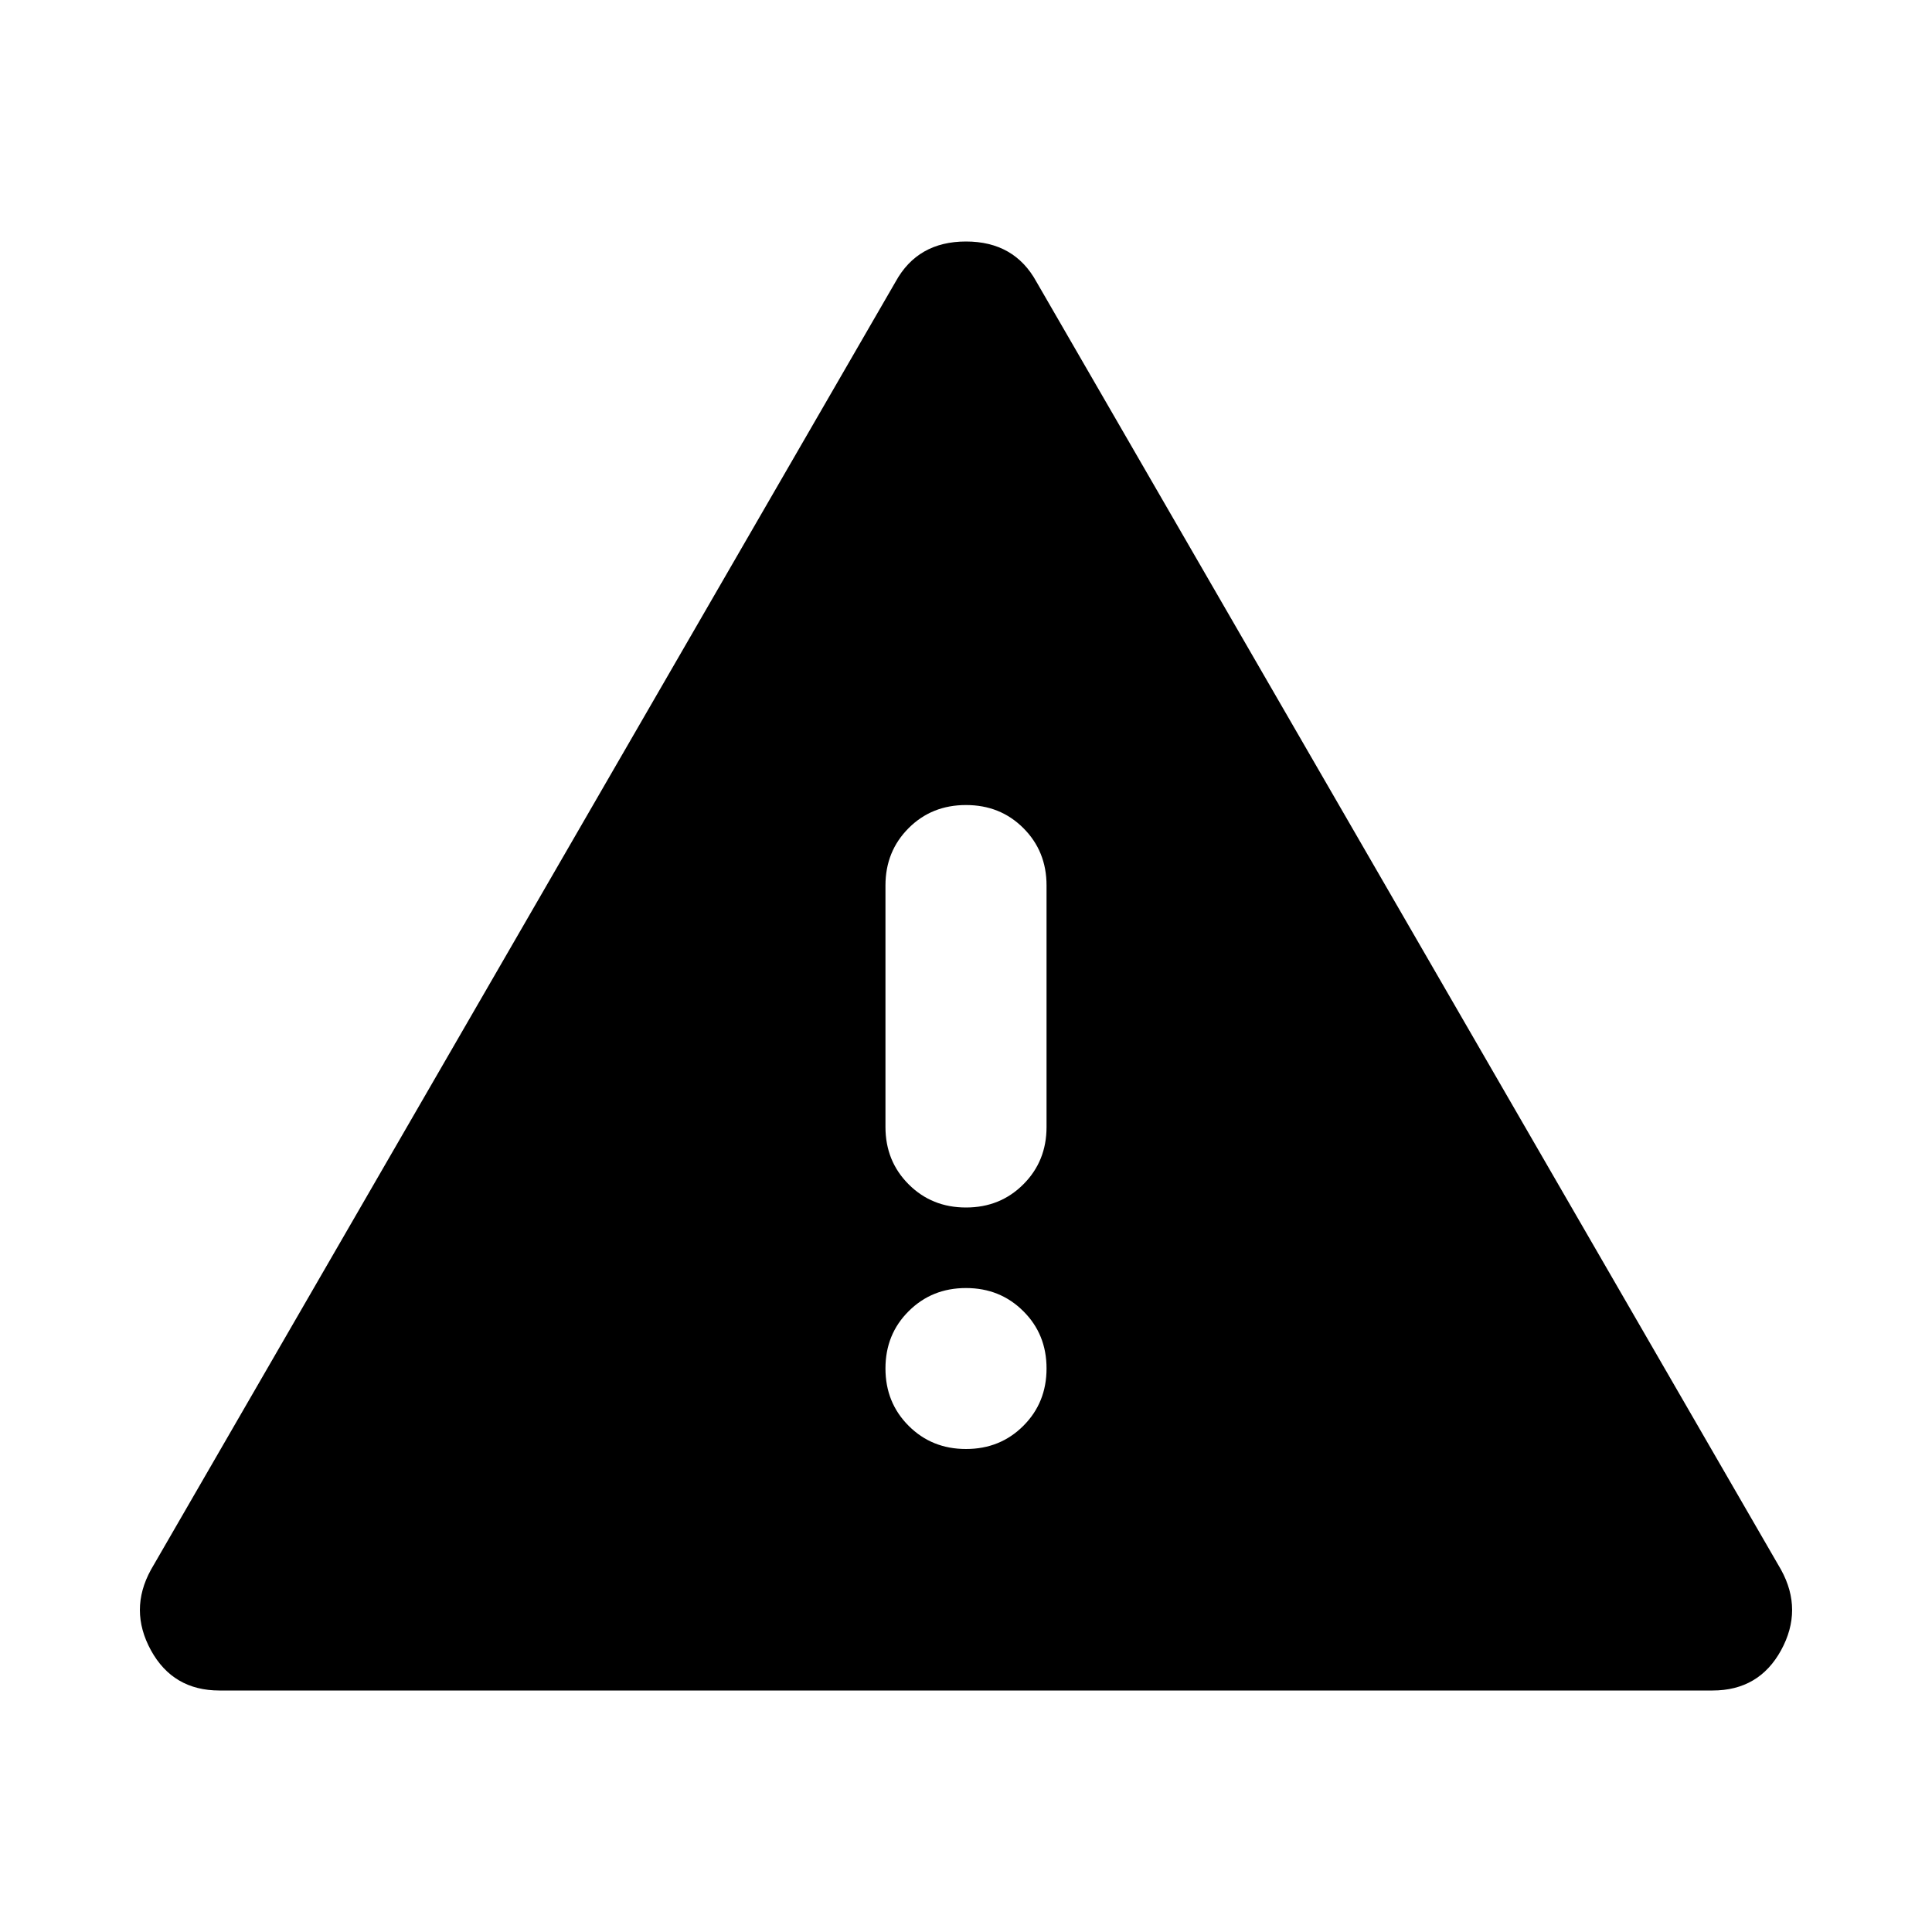 <svg width="16" height="16" viewBox="0 0 16 16" fill="none" xmlns="http://www.w3.org/2000/svg">
<path d="M1.817 14C1.561 14 1.372 13.889 1.25 13.667C1.128 13.444 1.128 13.222 1.25 13L7.417 2.333C7.539 2.111 7.733 2 8 2C8.267 2 8.461 2.111 8.583 2.333L14.75 13C14.872 13.222 14.872 13.444 14.75 13.667C14.628 13.889 14.439 14 14.183 14H1.817ZM8 6.667C7.811 6.667 7.653 6.73 7.525 6.858C7.397 6.986 7.333 7.144 7.333 7.333V9.333C7.333 9.522 7.397 9.68 7.525 9.808C7.653 9.936 7.811 10 8 10C8.189 10 8.347 9.936 8.475 9.808C8.603 9.68 8.667 9.522 8.667 9.333V7.333C8.667 7.144 8.603 6.986 8.475 6.858C8.347 6.73 8.189 6.667 8 6.667ZM8 12C8.189 12 8.347 11.936 8.475 11.808C8.603 11.68 8.667 11.522 8.667 11.333C8.667 11.144 8.603 10.986 8.475 10.859C8.347 10.731 8.189 10.667 8 10.667C7.811 10.667 7.653 10.731 7.525 10.859C7.397 10.986 7.333 11.144 7.333 11.333C7.333 11.522 7.397 11.68 7.525 11.808C7.653 11.936 7.811 12 8 12Z" fill="black"/>
</svg>
